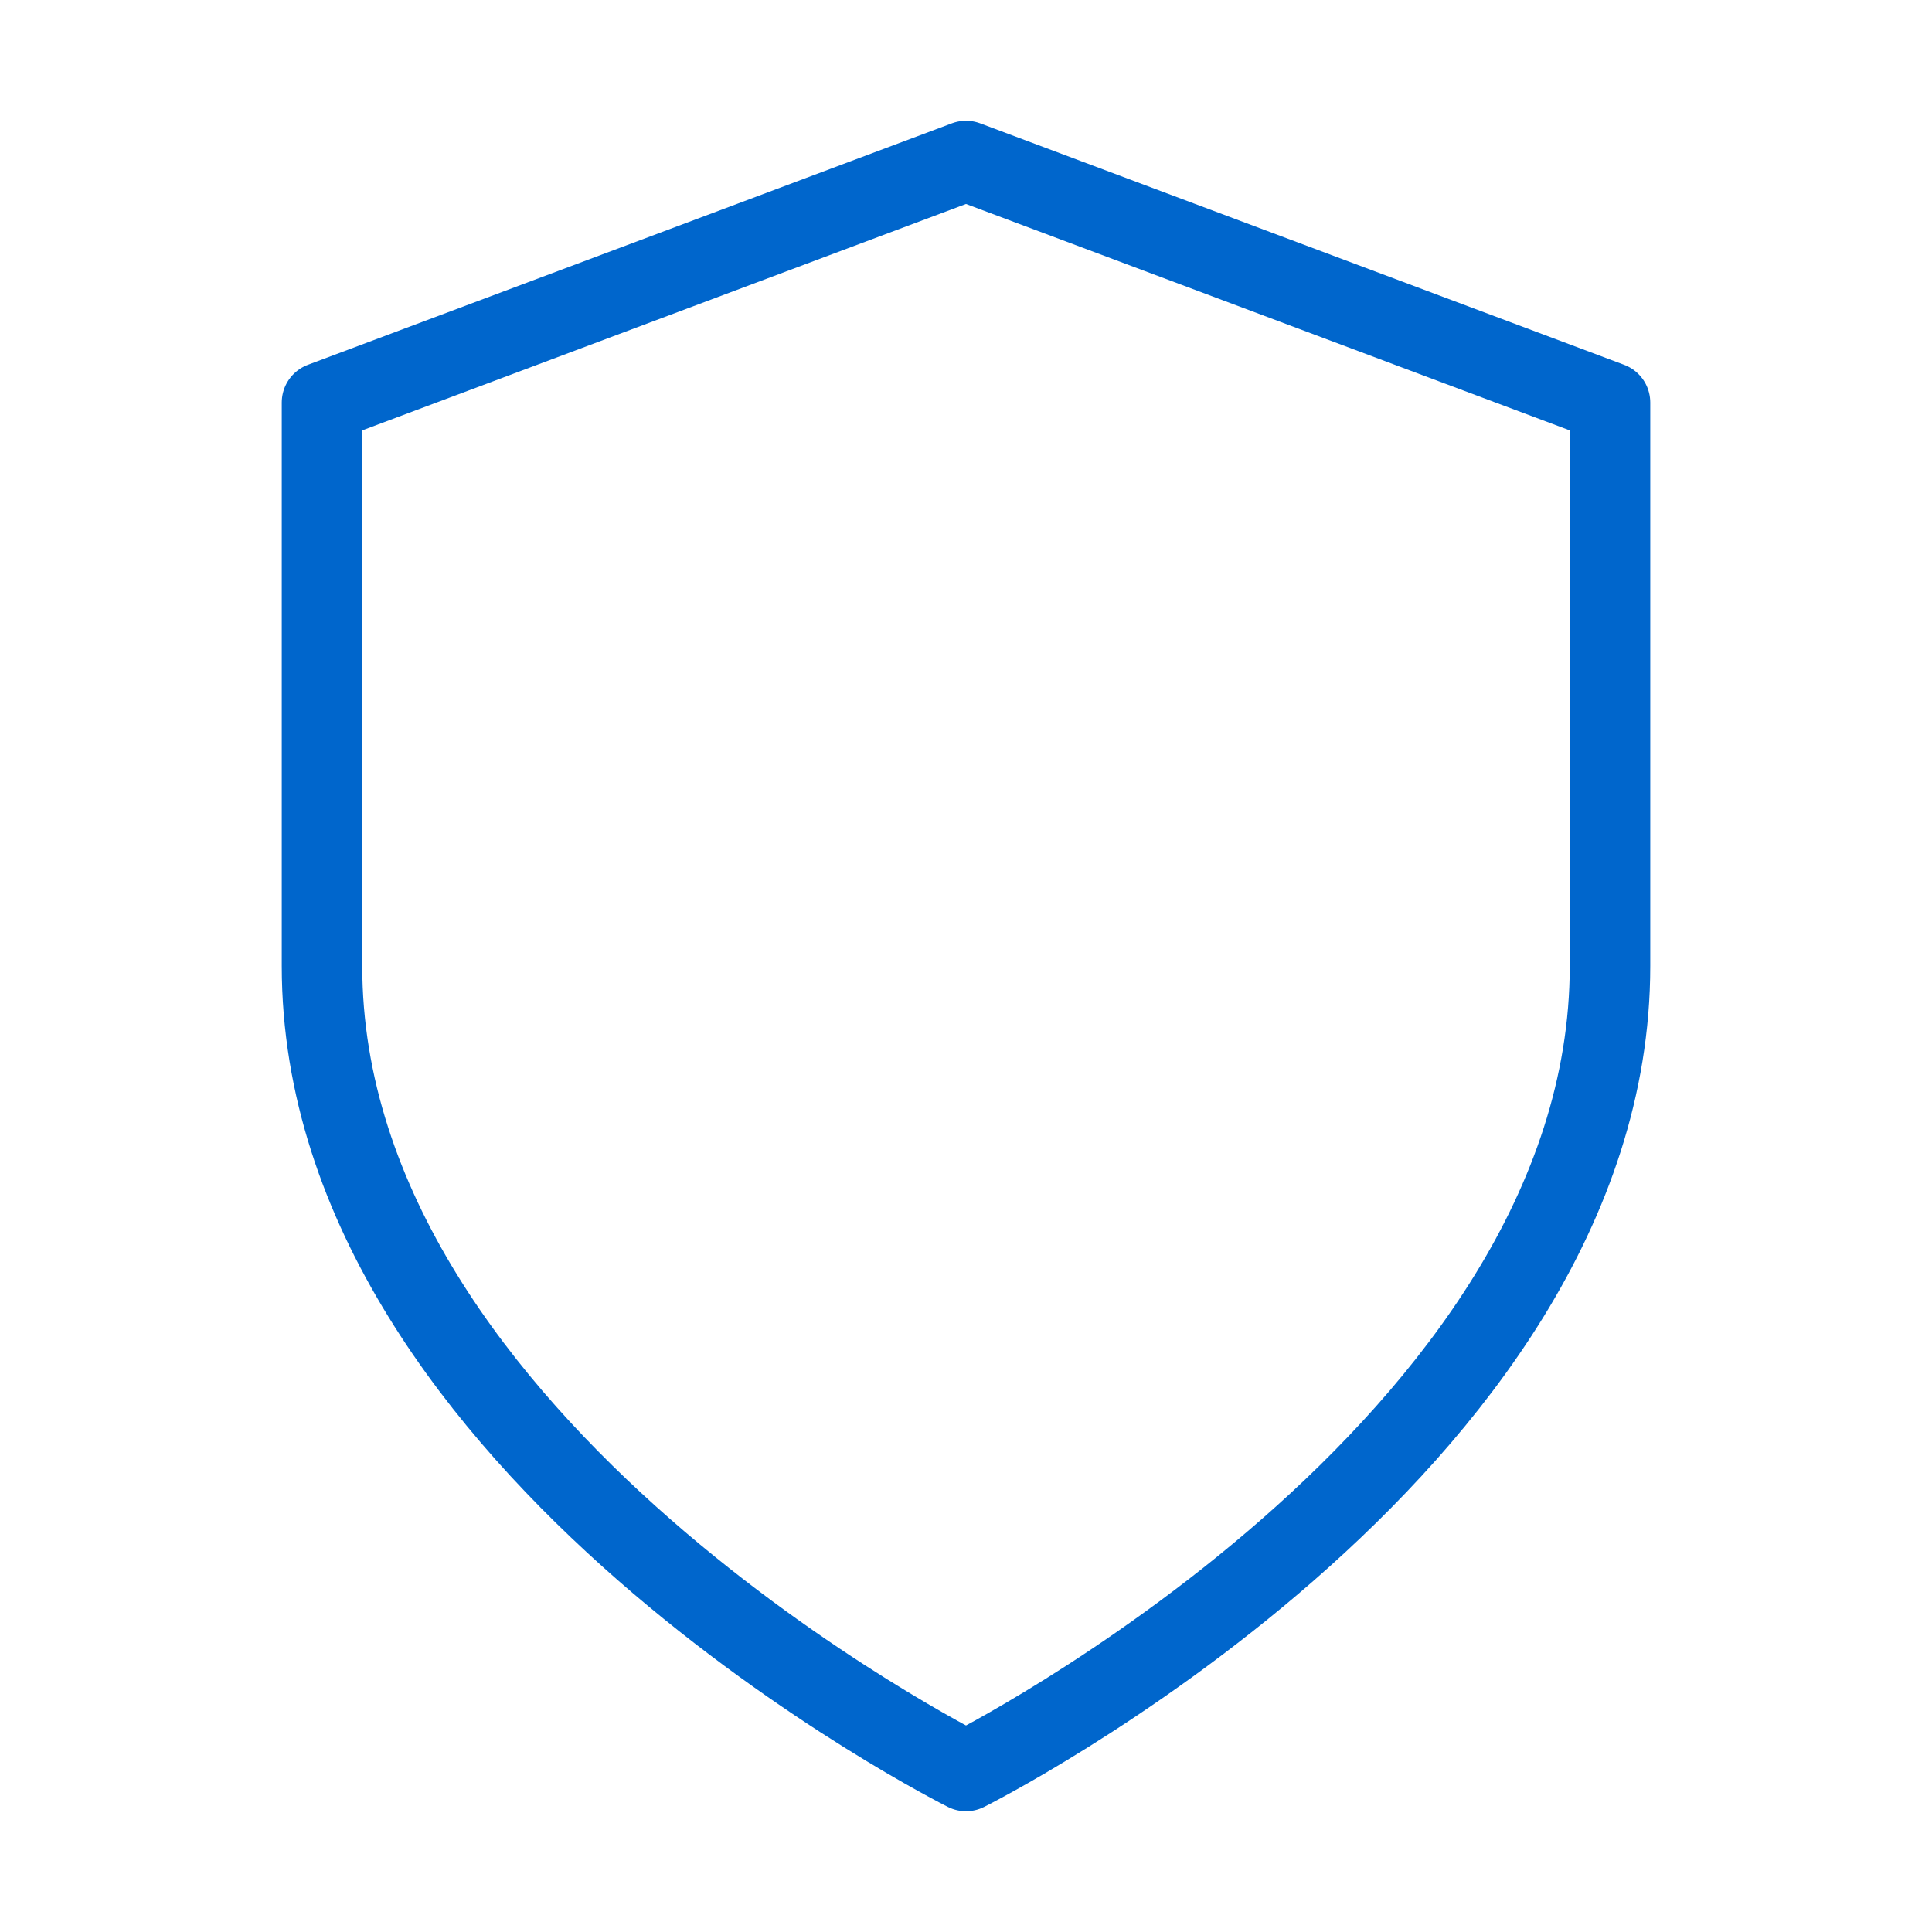 <svg xmlns="http://www.w3.org/2000/svg" width="52" height="52" viewBox="0 0 24 24" fill="none" stroke="#0066CC" stroke-width="1" stroke-linecap="round" stroke-linejoin="round" class="feather feather-shield"><path d="M12 22s8-4 8-10V5l-8-3-8 3v7c0 6 8 10 8 10z"></path></svg>